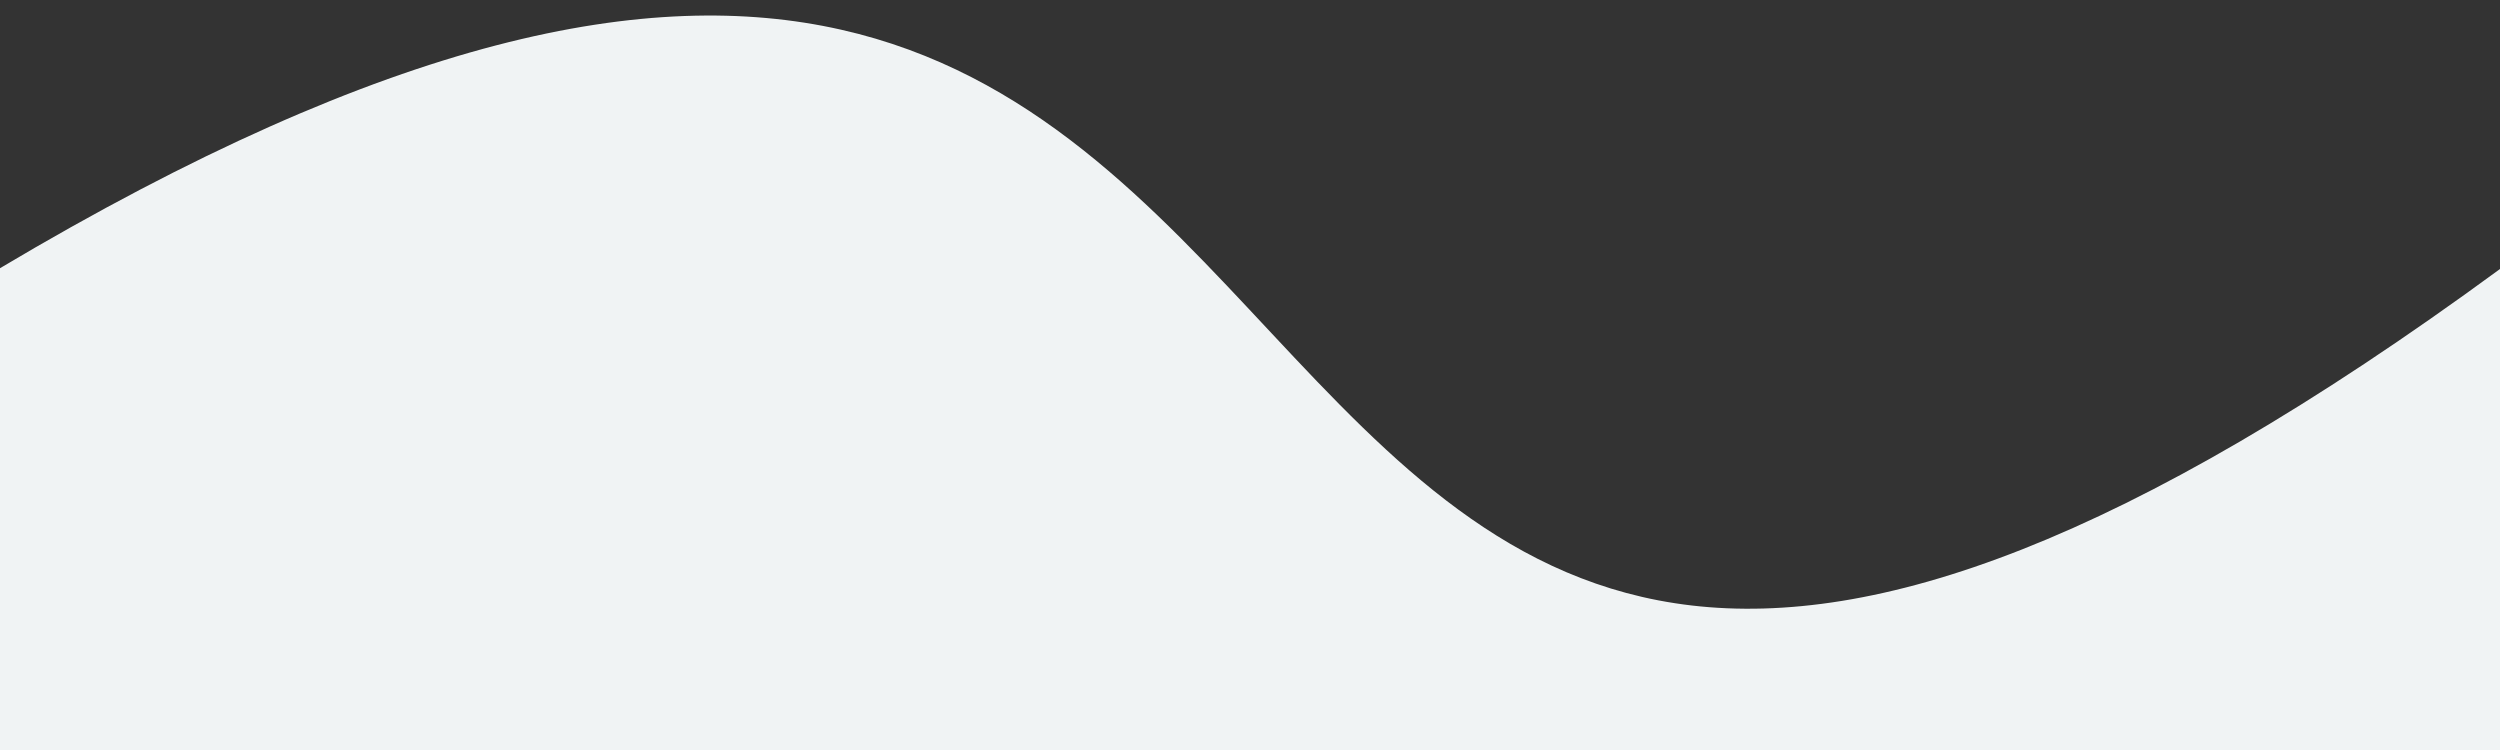 <?xml version="1.0" encoding="UTF-8"?>
<svg width="1300" height="200" viewBox="0 0 500 150" style="height: 100%; width: 100%;" preserveAspectRatio="none" version="1.1" xmlns="http://www.w3.org/2000/svg" xmlns:xlink="http://www.w3.org/1999/xlink">
    <rect x="0" y="0" width="500" height="150" fill="#333333" stroke="none"/>
    <title>2/1@svg</title>
    <g id="2/1" stroke="none" stroke-width="1" fill="none" fill-rule="evenodd">
        <path d="M-0.27,53.80 C314.61,-133.69 197.23,275.83 500.00,53.80 L500.00,150.00 L0.00,150.00 Z" id="Rectangle" fill="#F0F3F4" fill-rule="nonzero"></path>
    </g>
</svg>